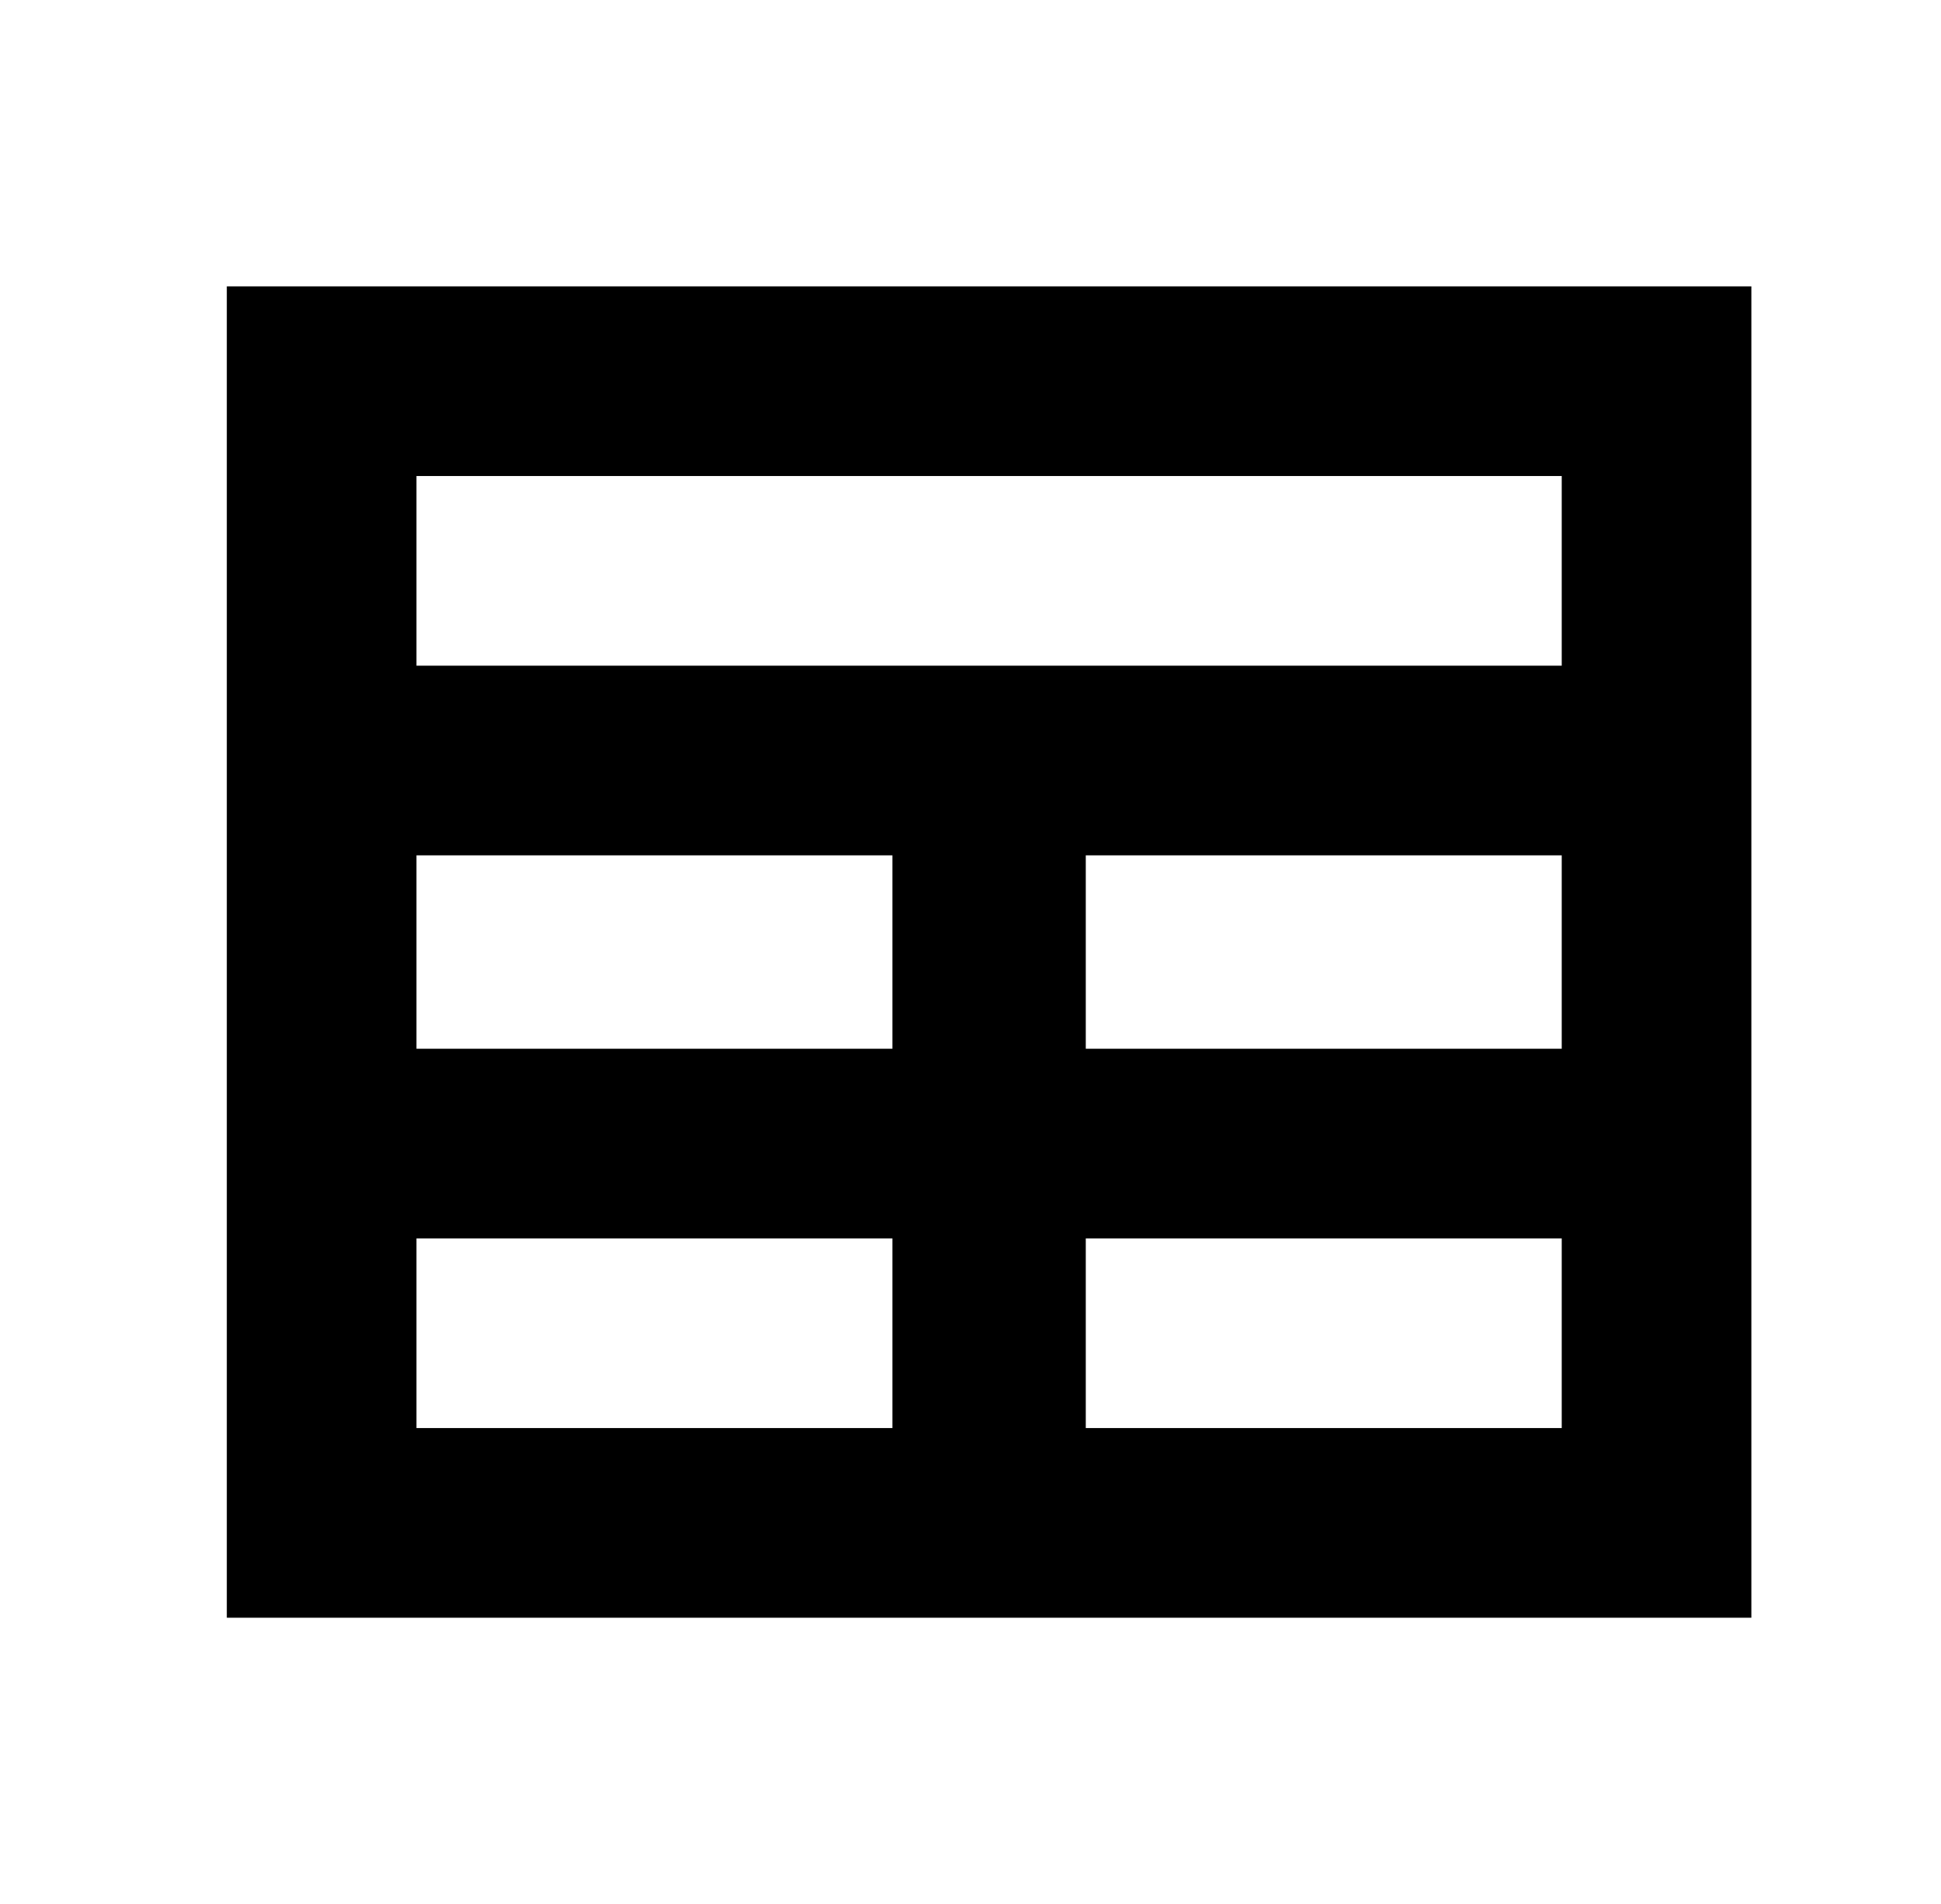 
<svg xmlns="http://www.w3.org/2000/svg" xmlns:xlink="http://www.w3.org/1999/xlink" version="1.1" viewBox="-10 0 522 512">
   <path fill="currentColor"
d="M461 435v-358h-410v358h410zM410 179h-308v-51h308v51zM230 282h-128v-52h128v52zM410 282h-128v-52h128v52zM230 384h-128v-51h128v51zM410 384h-128v-51h128v51z" />
</svg>
